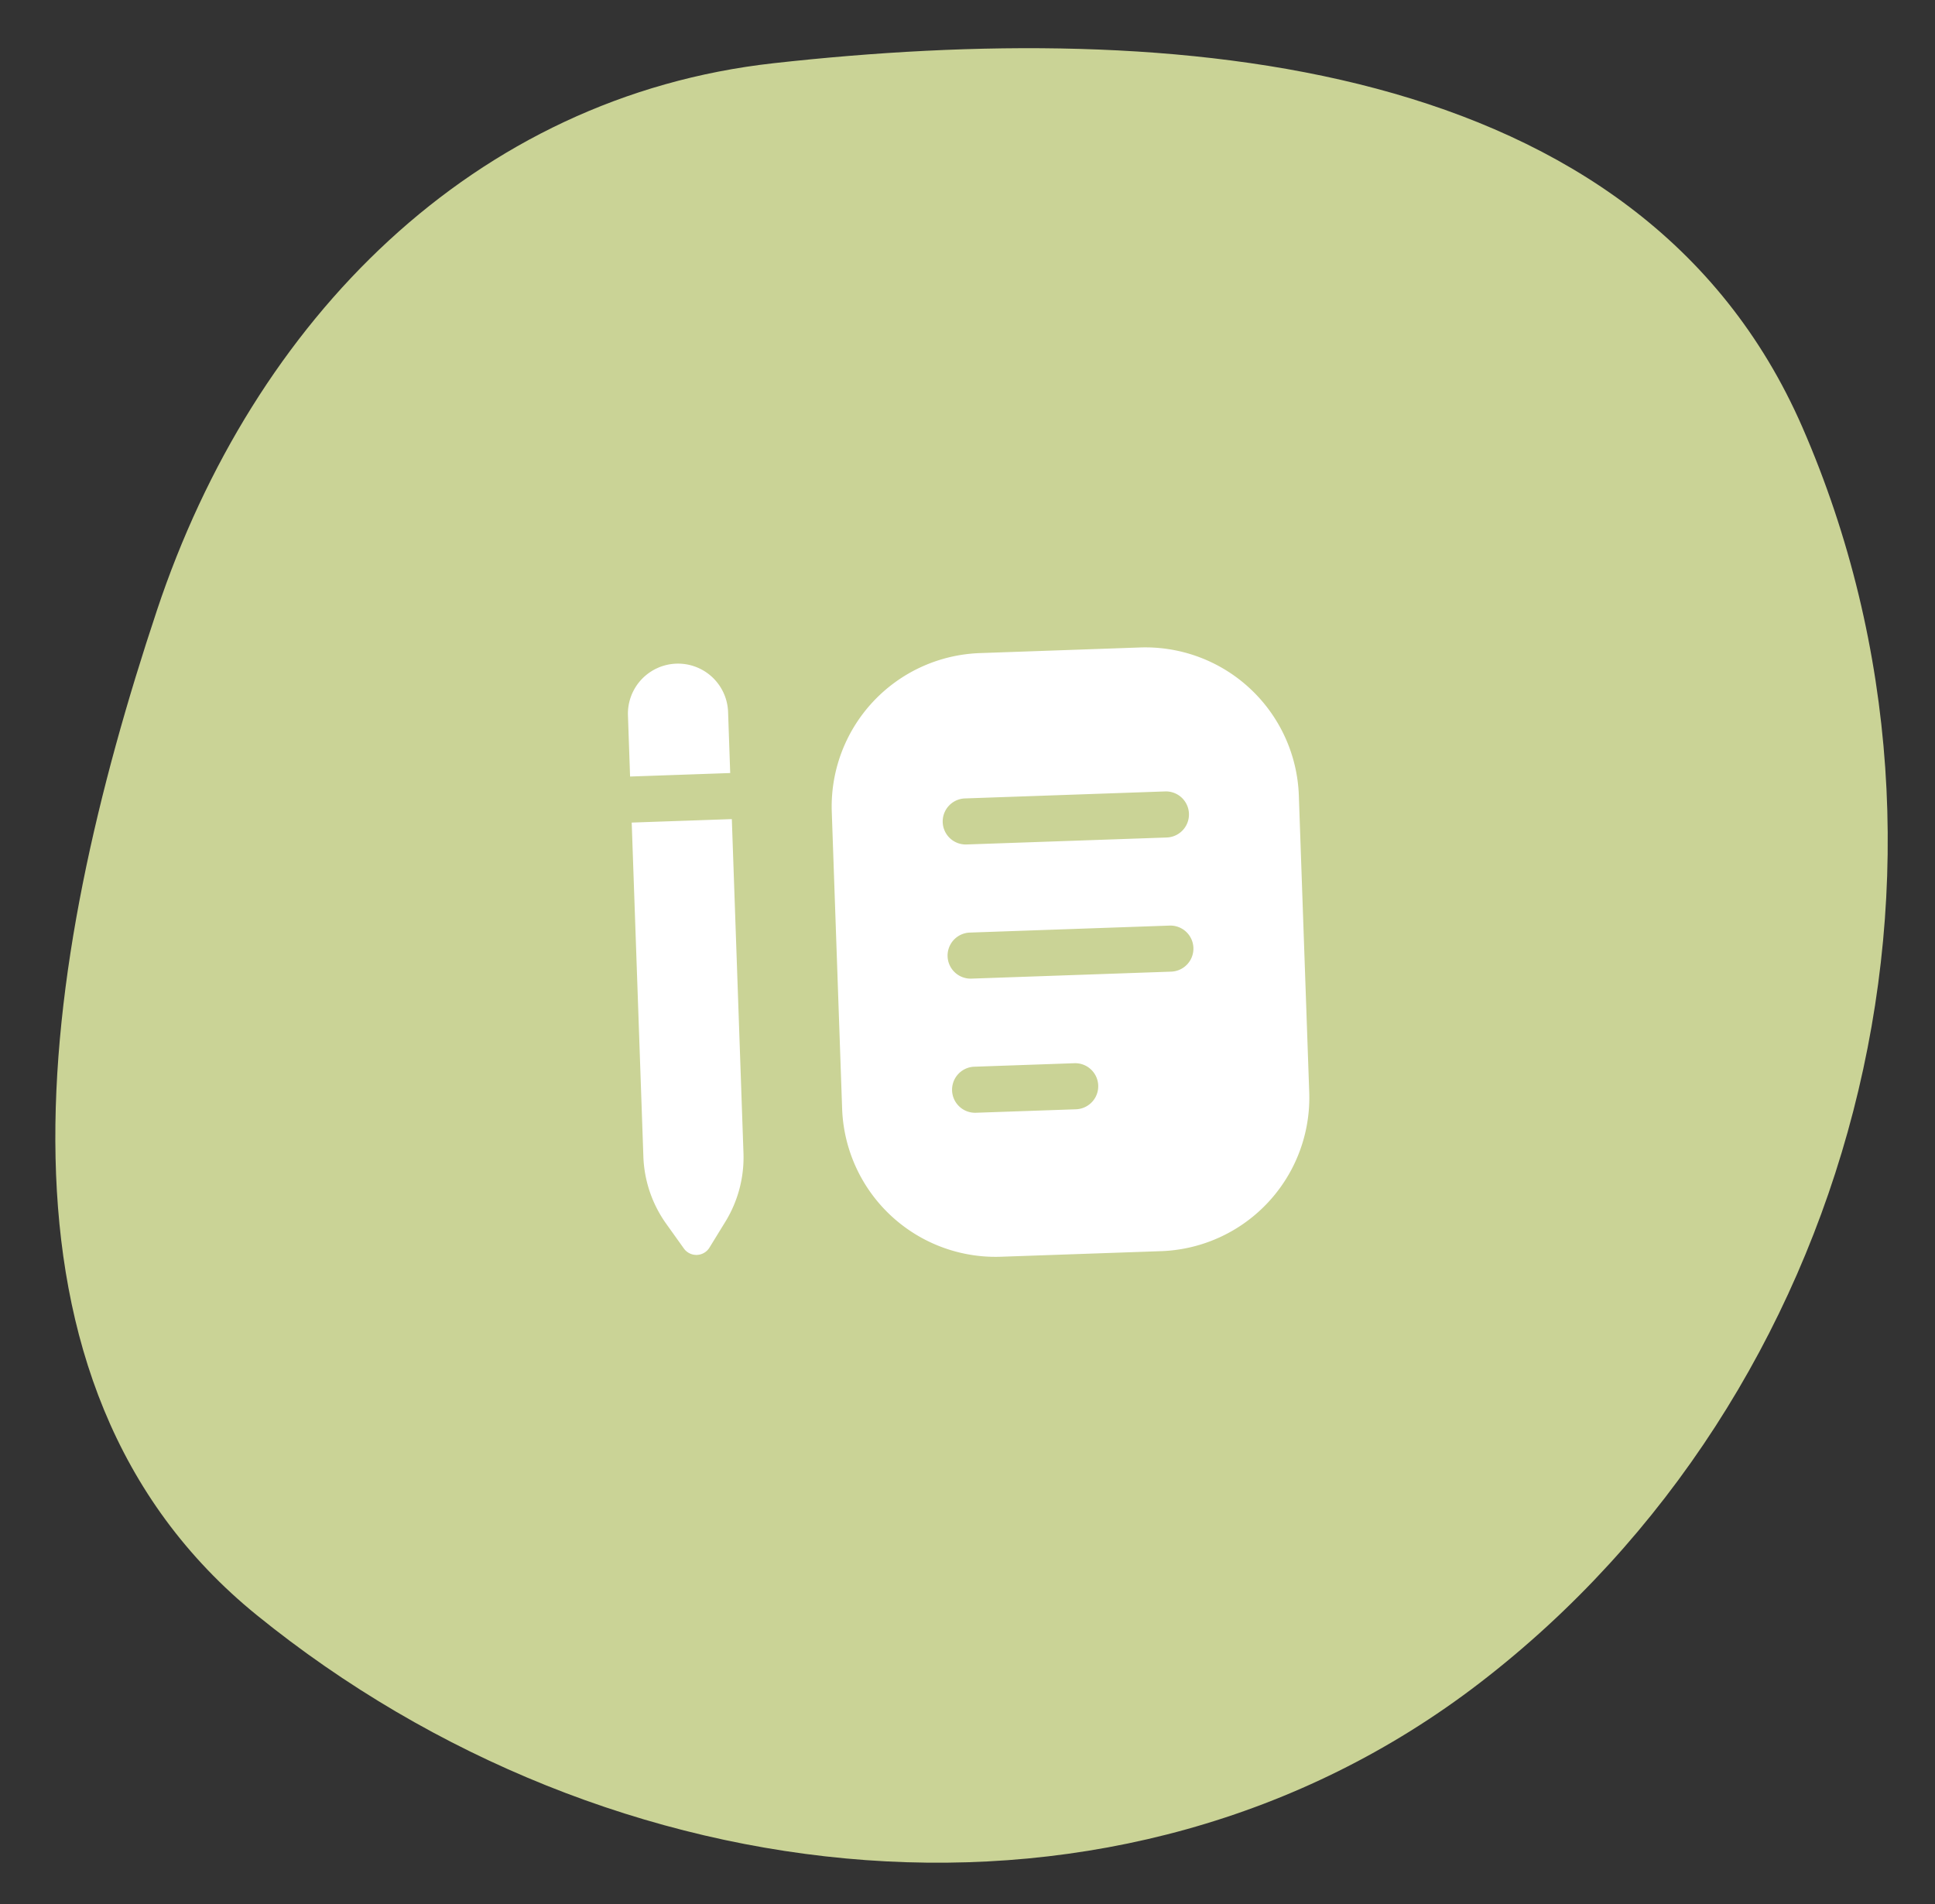 <svg width="63" height="62" fill="none" xmlns="http://www.w3.org/2000/svg"><rect width="100%" height="100%" fill="#333333" stroke="none"/><path fill-rule="evenodd" clip-rule="evenodd" d="M25.187 2.058C38.173.613 53.386 1.764 58.682 13.91c6.211 14.246 1.712 31.492-10.503 40.883-11.711 9.004-28.32 7.117-39.812-2.201C-.959 45.031 1.29 31.347 5.11 19.871 8.258 10.413 15.42 3.144 25.187 2.058Z" fill="#CAD396"/><path fill-rule="evenodd" clip-rule="evenodd" d="M20.445 23.295a1.63 1.63 0 1 1 3.26-.114l.069 1.988-3.26.114-.069-1.988Zm.502 14.363-.38-10.876 3.26-.113.379 10.875a4 4 0 0 1-.589 2.233l-.518.843a.5.5 0 0 1-.833.03l-.576-.806a4 4 0 0 1-.743-2.186Zm6.134-11.224a5 5 0 0 1 4.822-5.17l5.215-.183a5 5 0 0 1 5.17 4.822l.338 9.661a5 5 0 0 1-4.822 5.172l-5.214.182a5 5 0 0 1-5.172-4.823l-.337-9.66Zm3.612.338a.75.75 0 0 1 .723-.776l6.518-.228a.75.75 0 1 1 .052 1.5l-6.518.227a.75.75 0 0 1-.775-.723Zm.875 3.592a.75.75 0 0 0 .053 1.499l6.518-.228a.75.75 0 0 0-.053-1.499l-6.517.228Zm-.57 5.143a.75.75 0 0 1 .723-.776l3.259-.114a.75.75 0 0 1 .052 1.5l-3.259.113a.75.75 0 0 1-.775-.723Z" fill="#fff"/></svg>